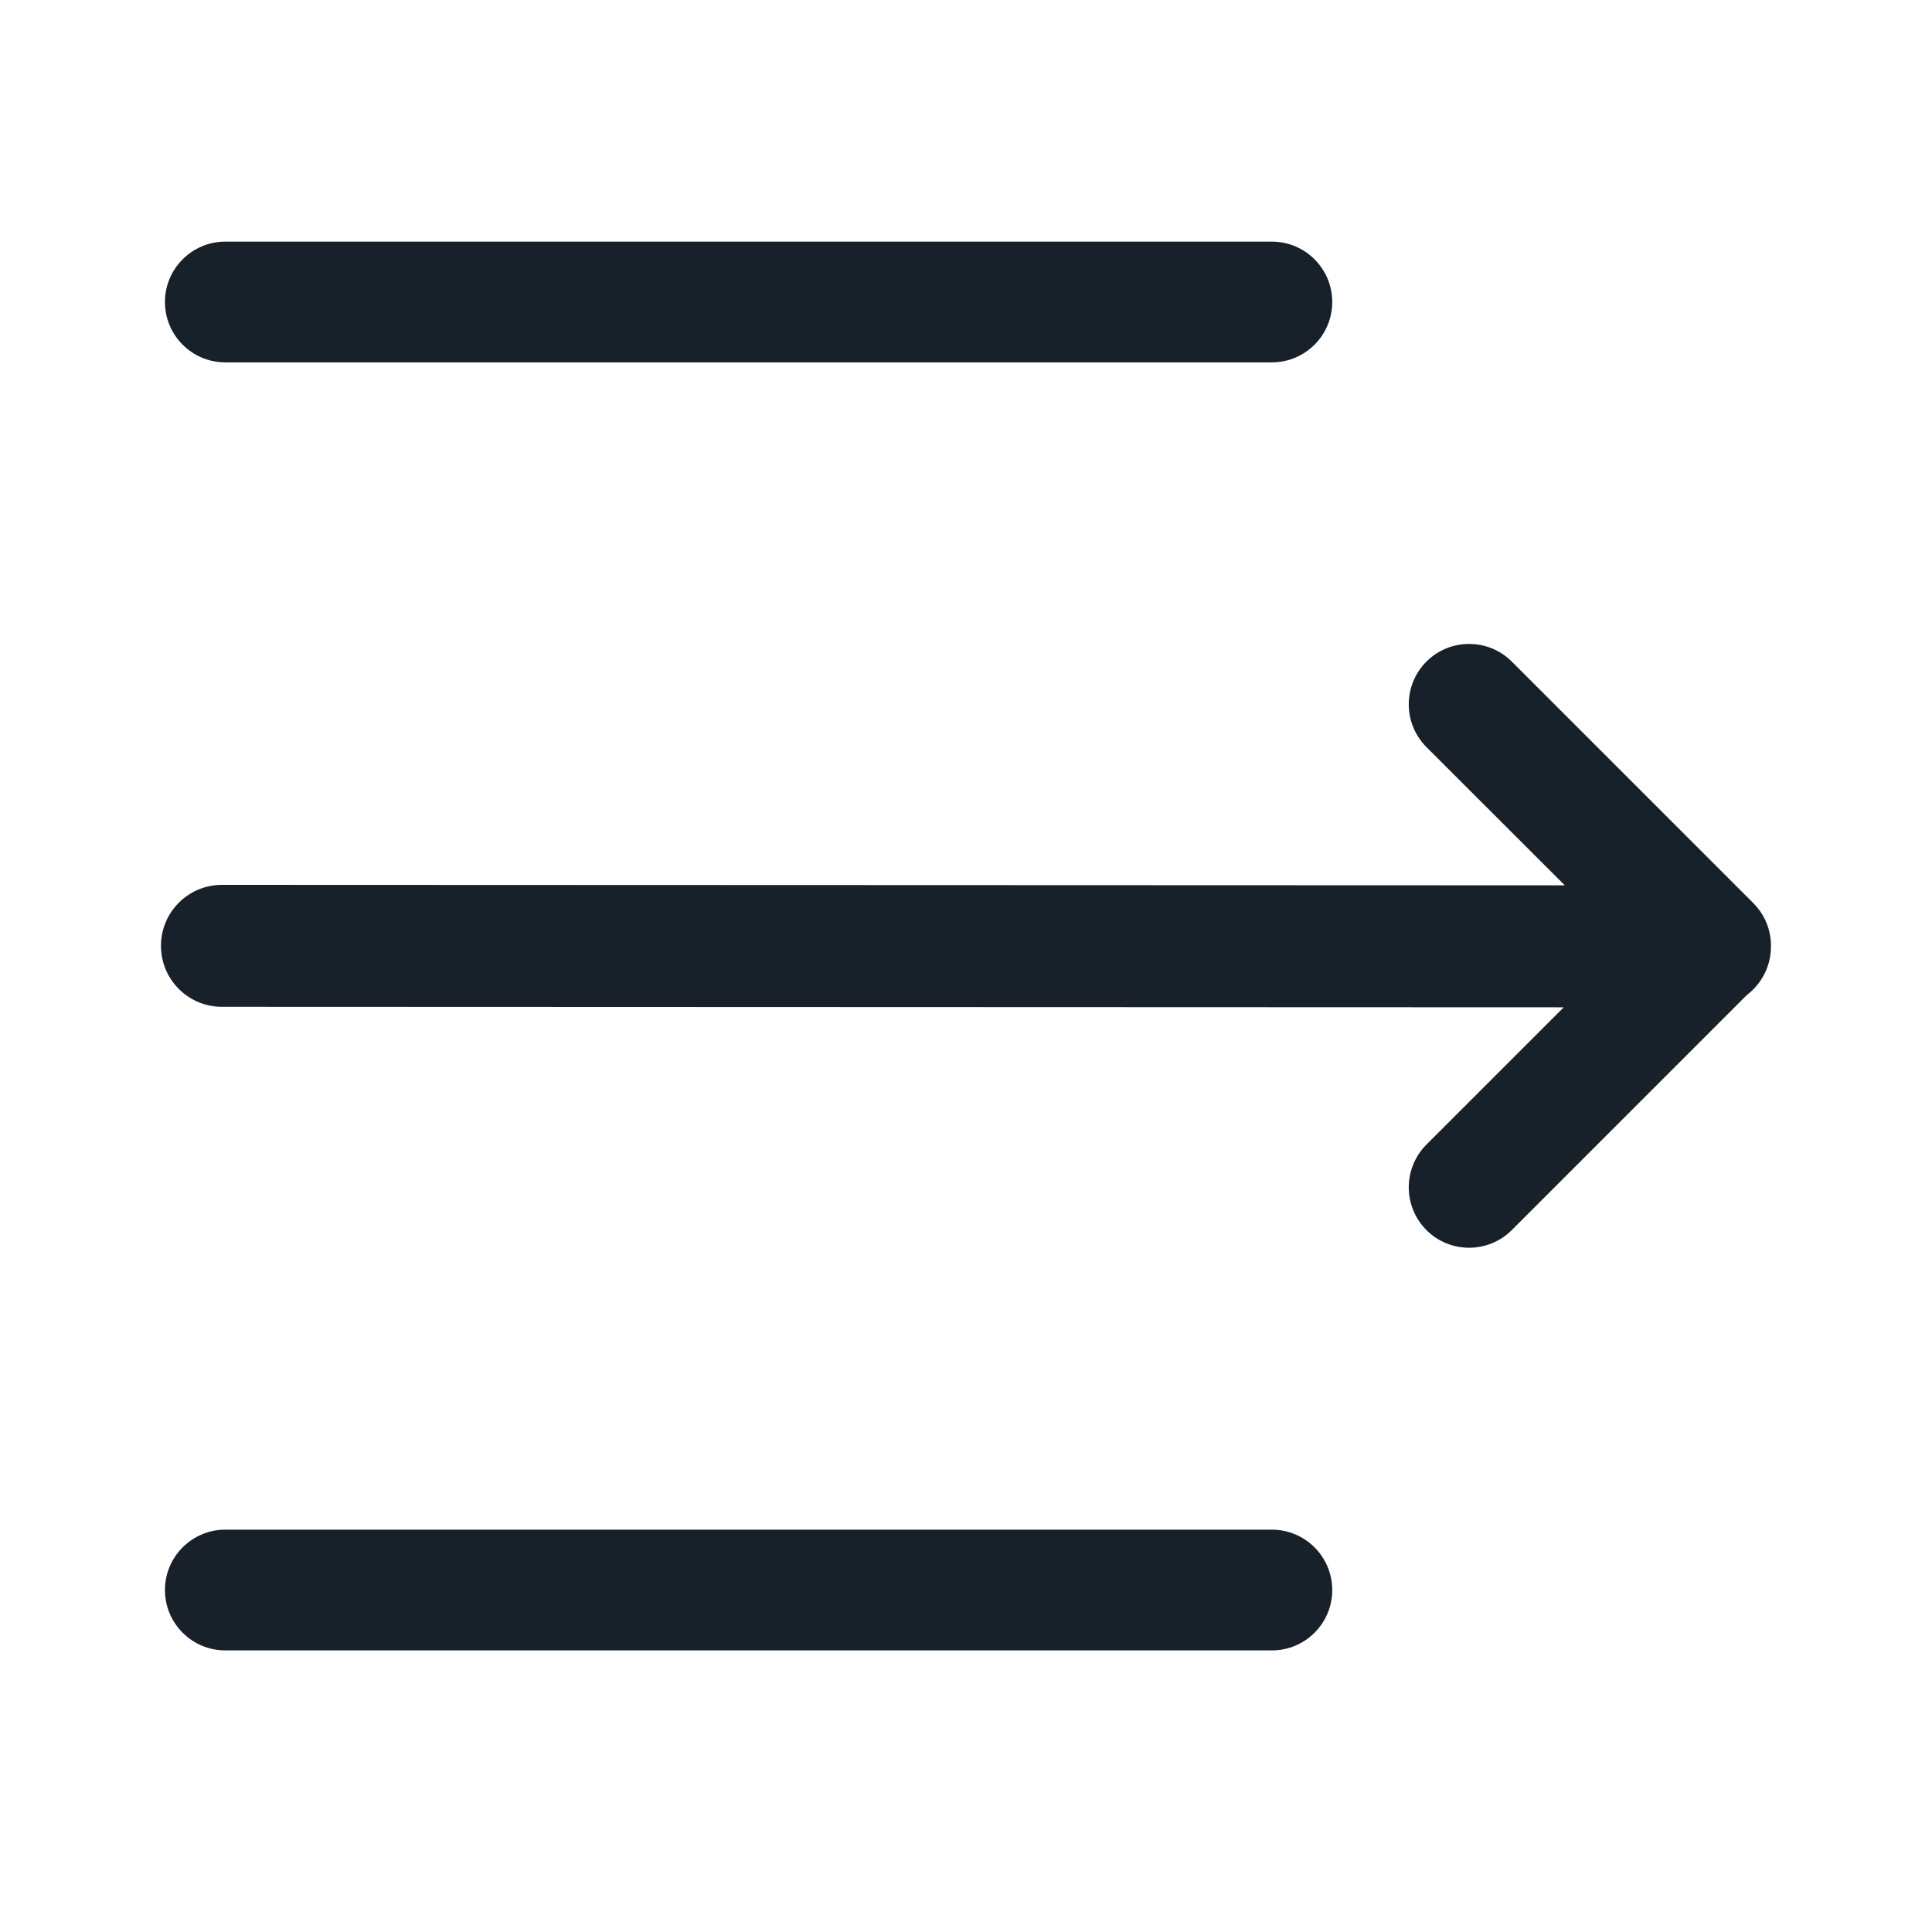 <svg width="16" height="16" viewBox="0 0 16 16" fill="none" xmlns="http://www.w3.org/2000/svg">
<path fill-rule="evenodd" clip-rule="evenodd" d="M11.033 13.168C11.033 12.892 10.809 12.668 10.533 12.668H1.866C1.59 12.668 1.366 12.892 1.366 13.168C1.366 13.444 1.59 13.668 1.866 13.668H10.533C10.809 13.668 11.033 13.444 11.033 13.168Z" fill="#18202A"/>
<path fill-rule="evenodd" clip-rule="evenodd" d="M11.033 2.501C11.033 2.225 10.809 2.001 10.533 2.001H1.866C1.59 2.001 1.366 2.225 1.366 2.501C1.366 2.777 1.59 3.001 1.866 3.001H10.533C10.809 3.001 11.033 2.777 11.033 2.501Z" fill="#18202A"/>
<path d="M11.813 6.187C11.618 5.991 11.618 5.675 11.813 5.479C12.008 5.284 12.325 5.284 12.52 5.479L14.52 7.479C14.624 7.583 14.672 7.72 14.666 7.856C14.661 8.013 14.583 8.152 14.466 8.241L12.52 10.187C12.325 10.382 12.008 10.382 11.813 10.187C11.618 9.991 11.618 9.675 11.813 9.479L12.95 8.342L1.838 8.338C1.559 8.338 1.333 8.112 1.333 7.833C1.333 7.554 1.559 7.328 1.838 7.328L12.959 7.332L11.813 6.187Z" fill="#18202A"/>
</svg>
